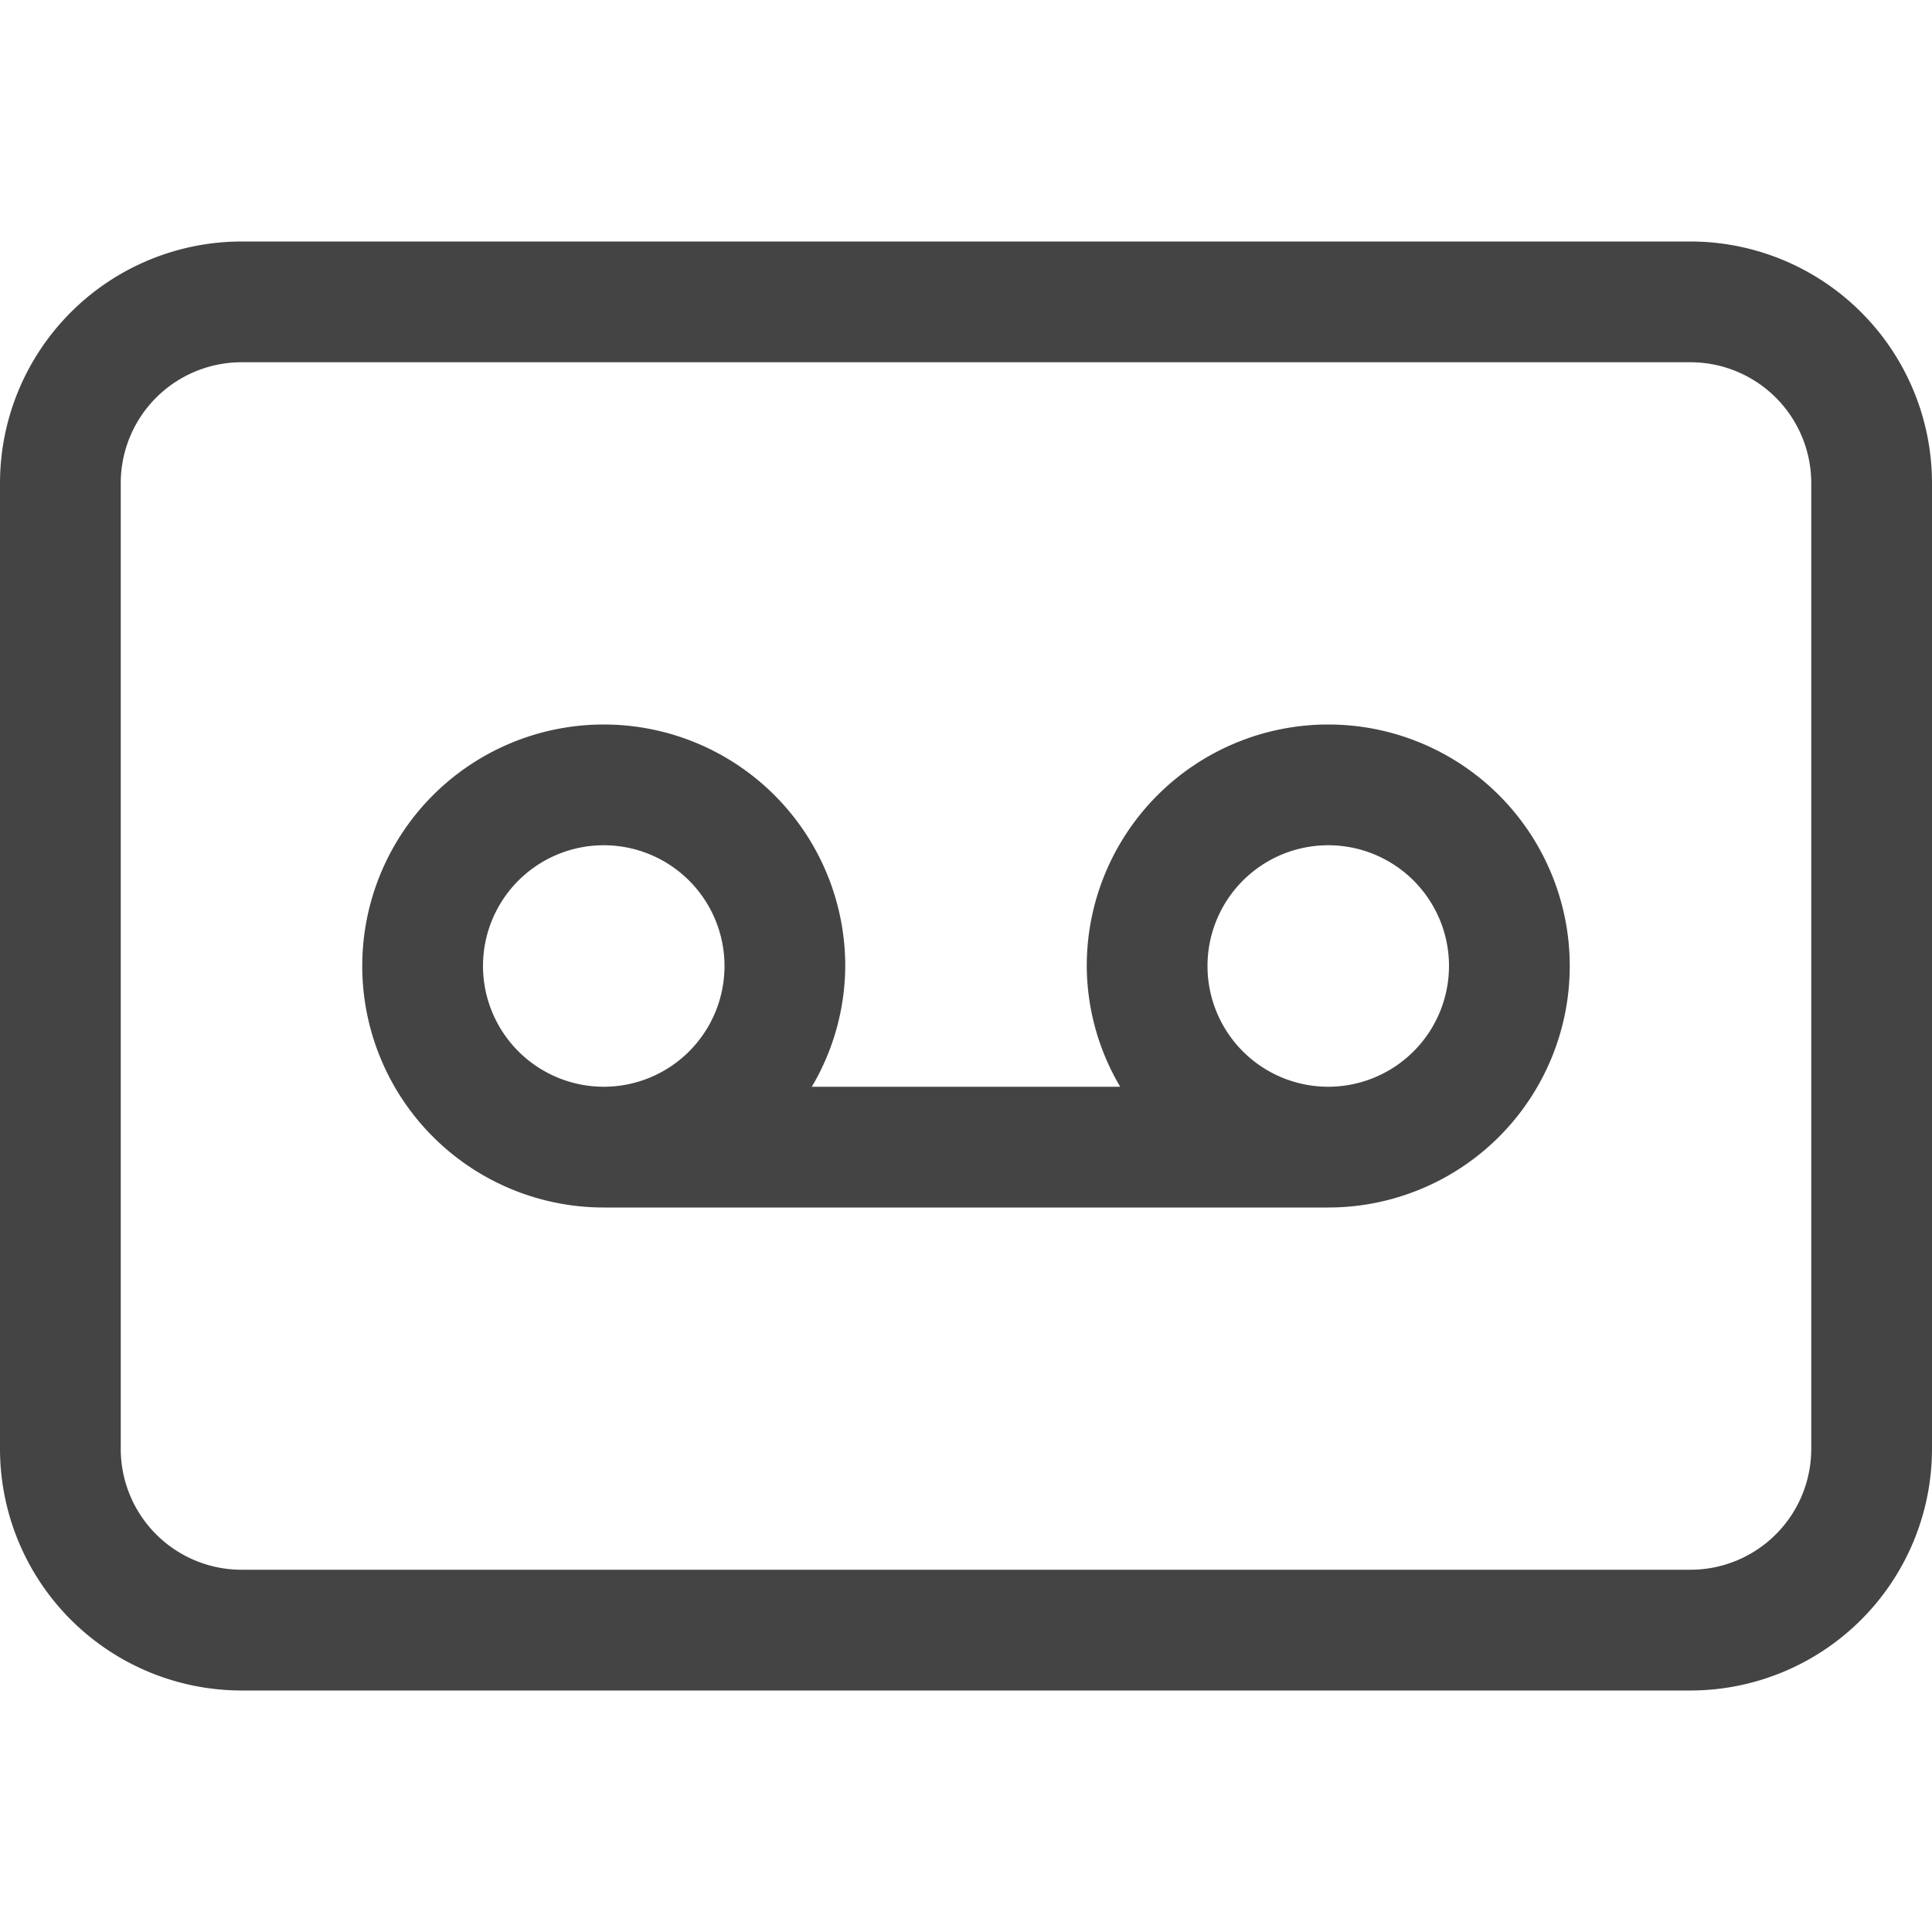 <svg xmlns="http://www.w3.org/2000/svg" viewBox="0 0 16 16"><defs><style>.cls-1{fill:#444;}</style></defs><title>Record</title><g id="Layer_2" data-name="Layer 2"><path class="cls-1" d="M14,2H2A2.002,2.002,0,0,0,0,4v8a2.002,2.002,0,0,0,2,2H14a2.002,2.002,0,0,0,2-2V4A2.002,2.002,0,0,0,14,2Zm1,10a1.001,1.001,0,0,1-1,1H2a1.001,1.001,0,0,1-1-1V4A1.001,1.001,0,0,1,2,3H14a1.001,1.001,0,0,1,1,1Z"/><path class="cls-1" d="M11,6A2,2,0,0,0,9,8a1.98,1.98,0,0,0,.277,1H6.723A1.98,1.98,0,0,0,7,8a2,2,0,1,0-2,2h6a2,2,0,0,0,0-4ZM4,8A1,1,0,1,1,5,9,1.001,1.001,0,0,1,4,8Zm7,1a1,1,0,1,1,1-1A1.001,1.001,0,0,1,11,9Z"/></g></svg>